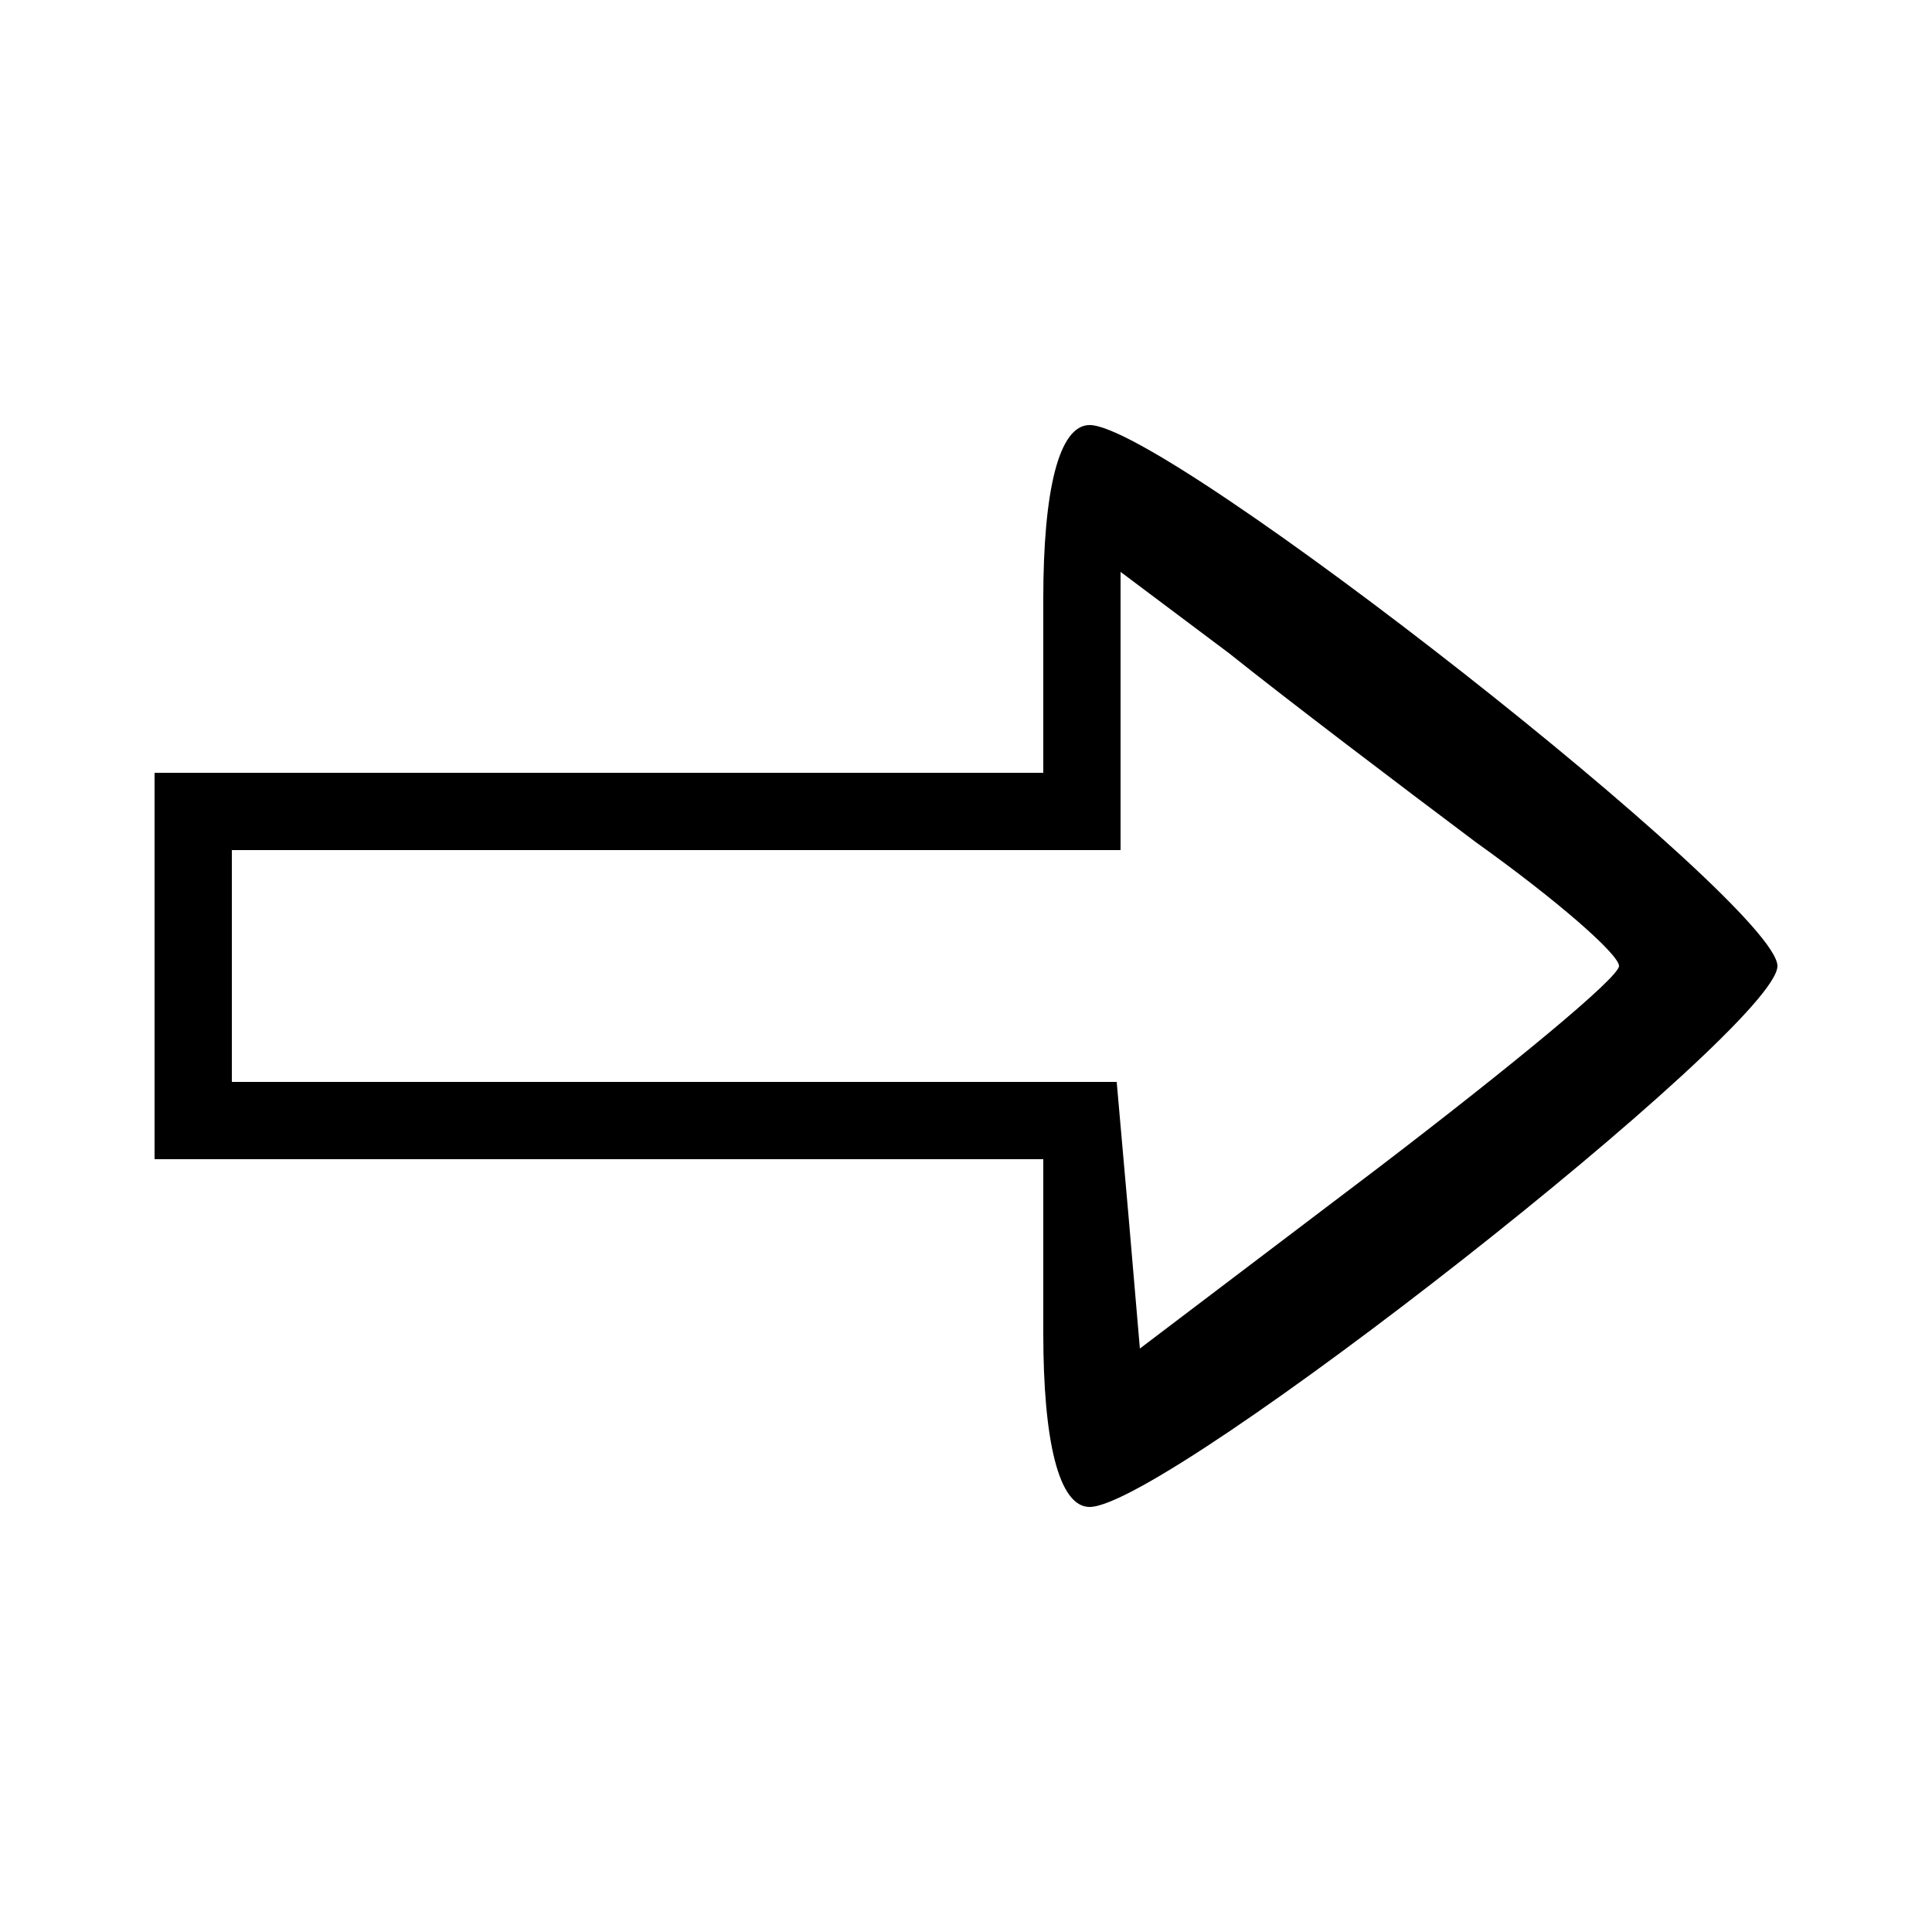 <?xml version="1.0" standalone="no"?>
<!DOCTYPE svg PUBLIC "-//W3C//DTD SVG 20010904//EN"
 "http://www.w3.org/TR/2001/REC-SVG-20010904/DTD/svg10.dtd">
<svg version="1.0" xmlns="http://www.w3.org/2000/svg"
 width="50pt" height="50pt" viewBox="0 0 50 50"
 preserveAspectRatio="xMidYMid meet">
<g transform="translate(0,50) scale(0.1,-0.1)"
fill="#000000" stroke="none">
<path d="M270 345 l0 -45 -115 0 -115 0 0 -50 0 -50 115 0 115 0 0 -45 c0 -28
4 -45 12 -45 20 0 178 124 178 140 0 16 -158 140 -178 140 -8 0 -12 -17 -12
-45z m112 -63 c21 -15 37 -29 37 -32 0 -3 -28 -26 -62 -52 l-62 -47 -3 35 -3
34 -115 0 -114 0 0 30 0 30 115 0 115 0 0 36 0 36 28 -21 c15 -12 44 -34 64
-49z"/>
</g>
</svg>

